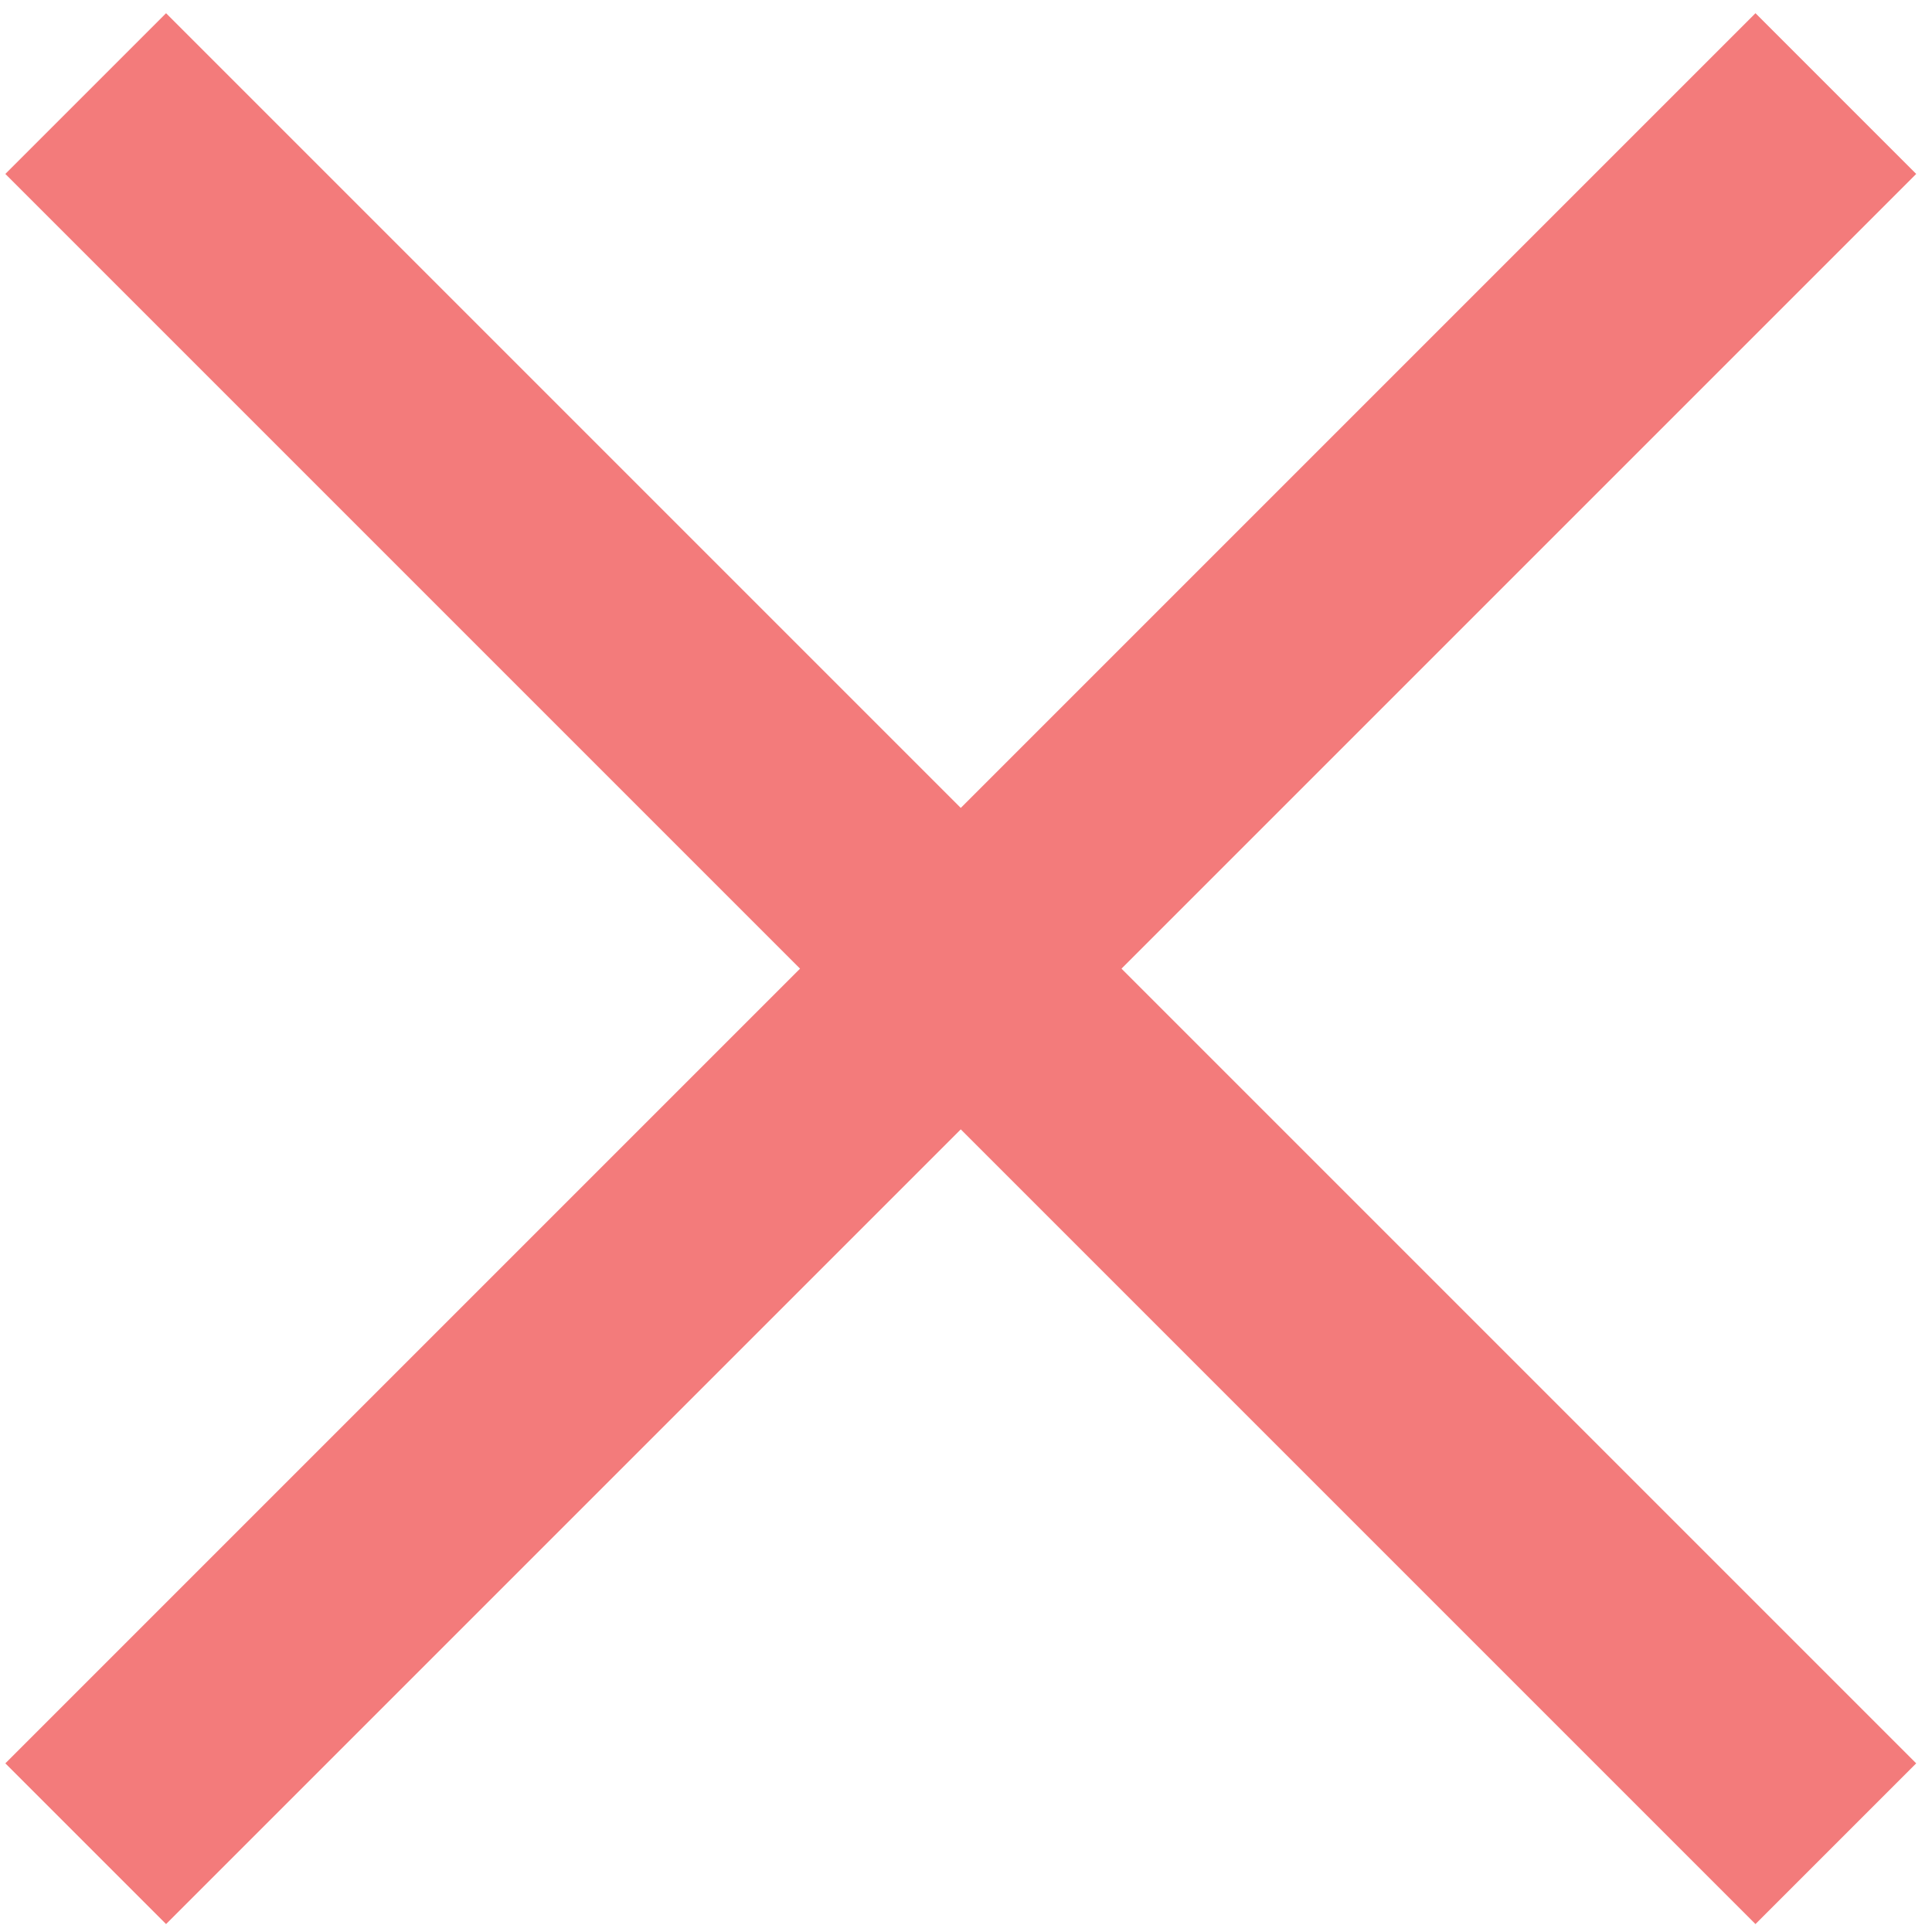 <svg xmlns="http://www.w3.org/2000/svg" viewBox="0 0 68 68" fill="none"><path fill-rule="evenodd" clip-rule="evenodd" d="M28.159 34.093L0.188 62.064L5.845 67.721L33.816 39.75L61.787 67.721L67.444 62.064L39.473 34.093L67.444 6.122L61.787 0.465L33.816 28.436L5.845 0.465L0.188 6.122L28.159 34.093Z" fill="#EE4444" fill-opacity="0.7"/></svg>